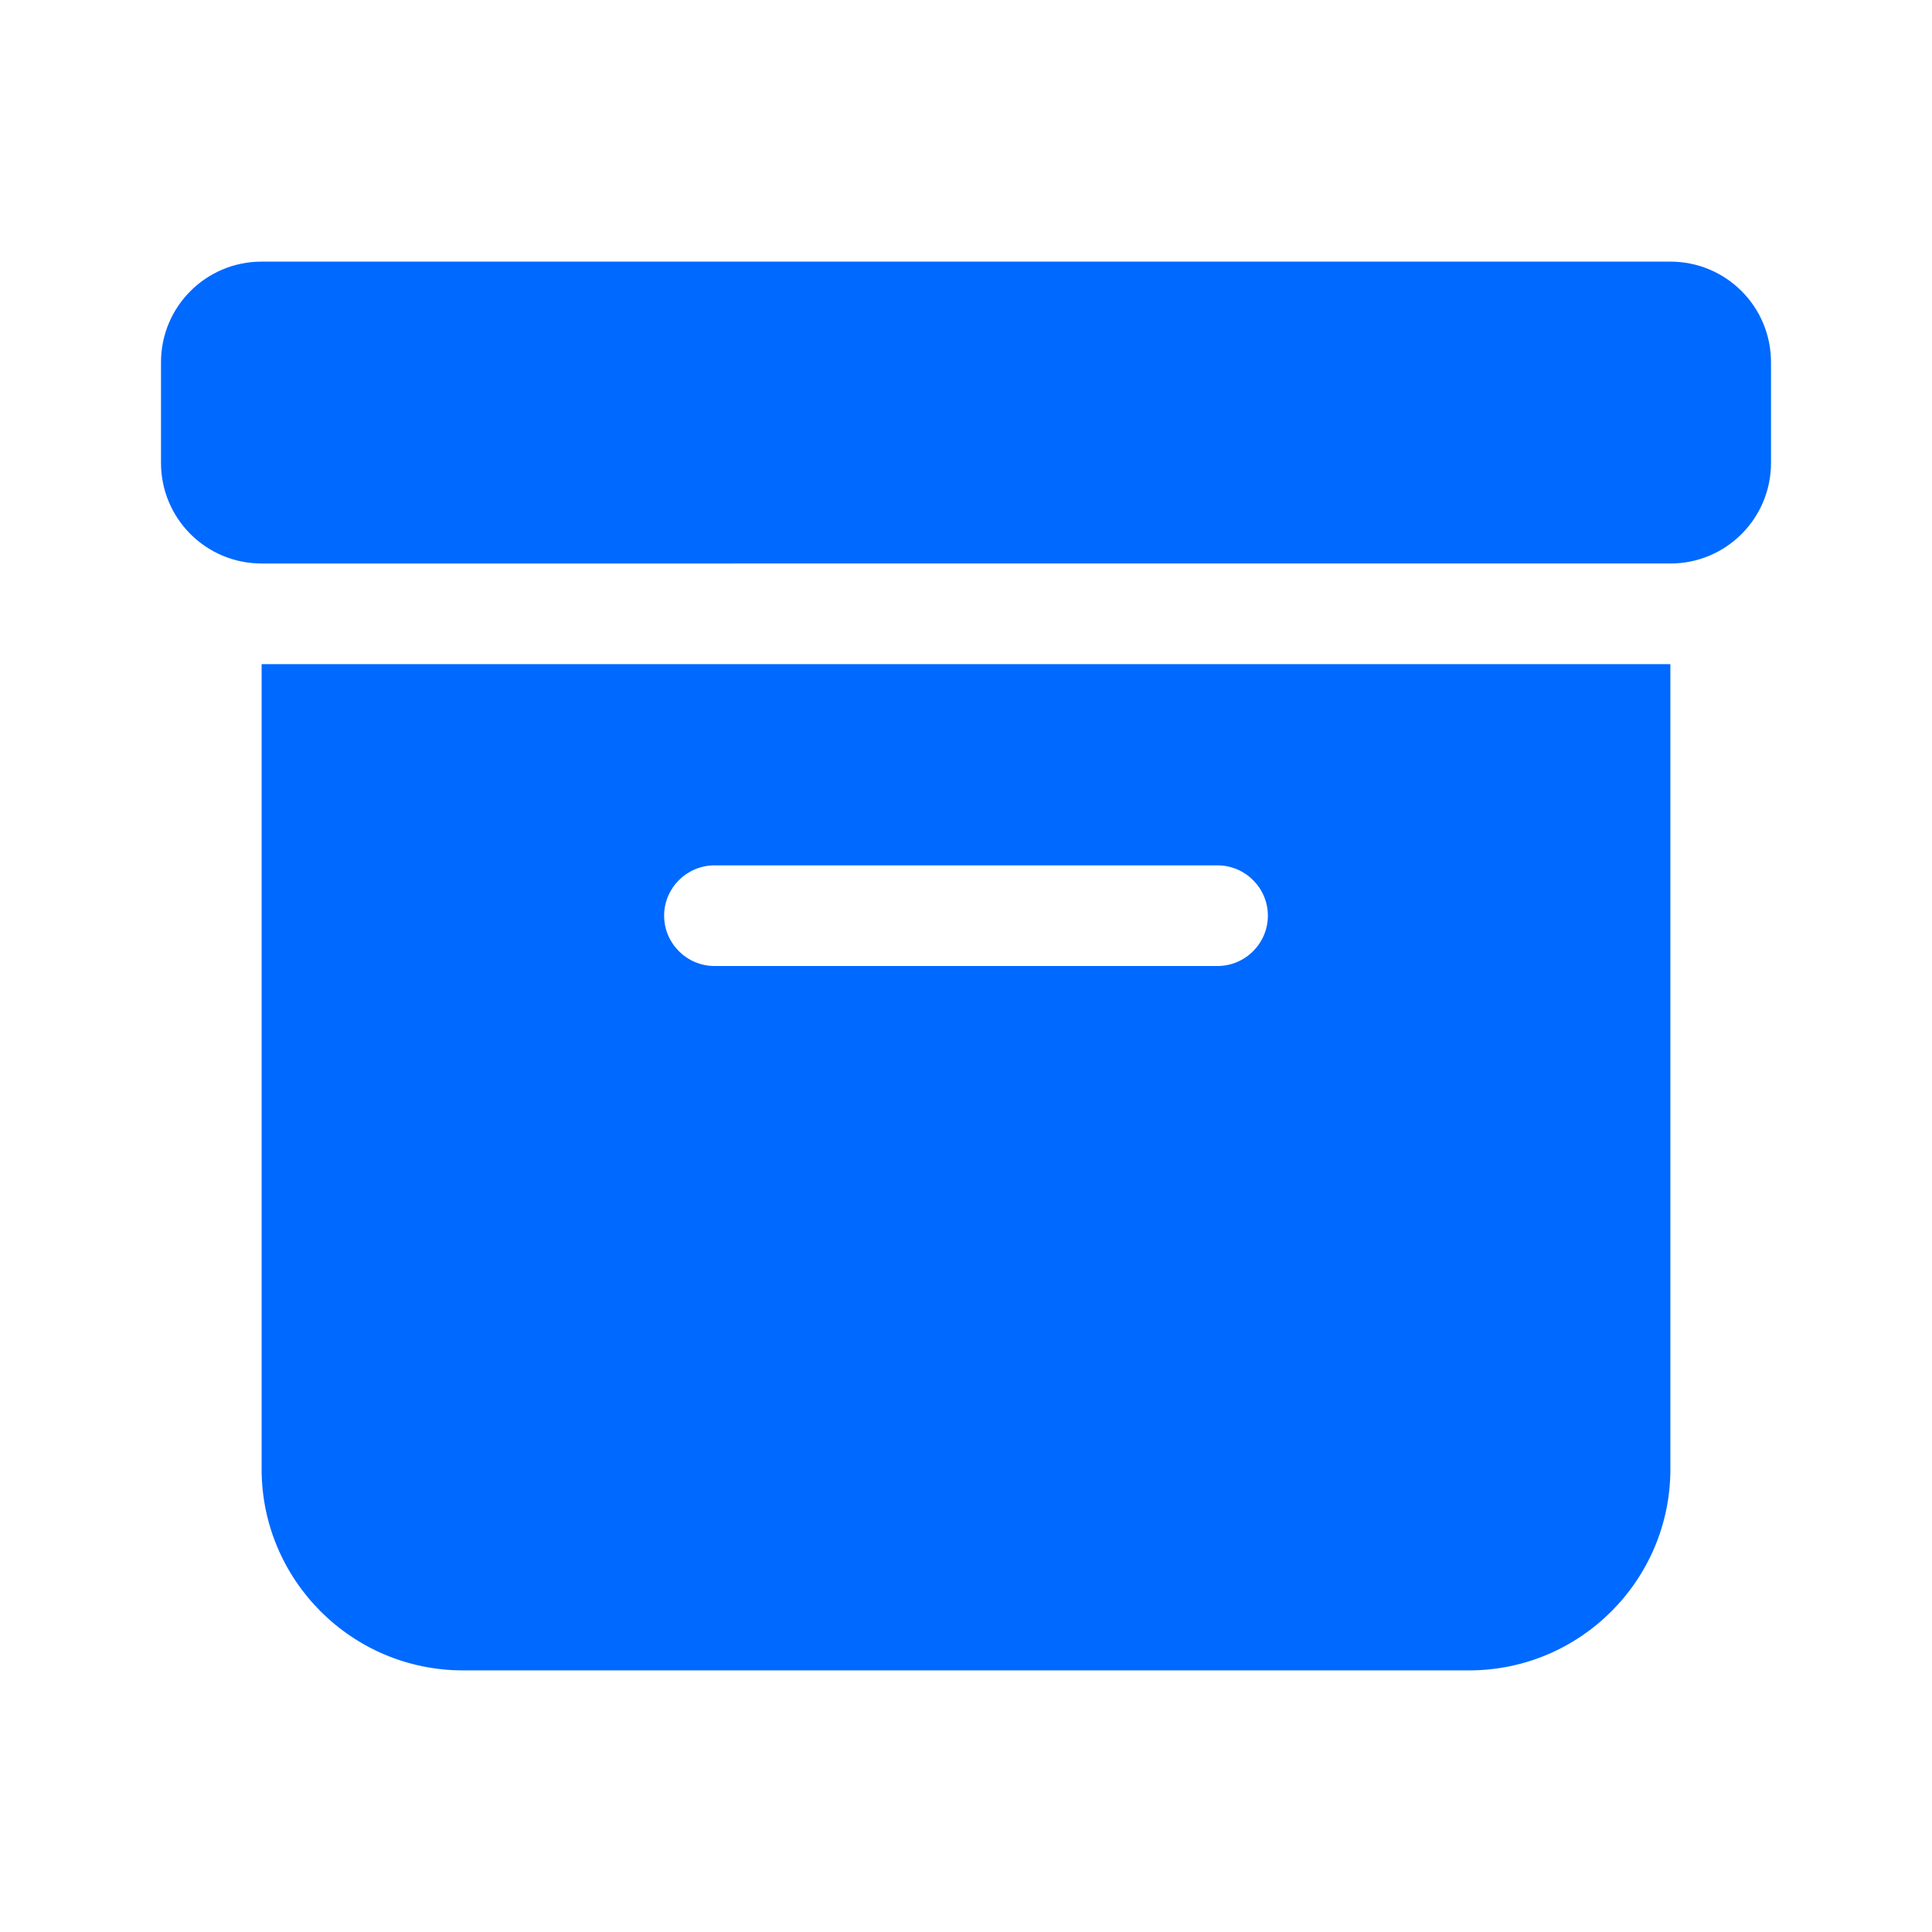 <?xml version="1.0" encoding="utf-8"?>
<svg version="1.1" xmlns="http://www.w3.org/2000/svg" viewBox="0 0 768 768">
	<style>
		path {
			fill: #0069ff;
		}
		@media (prefers-color-scheme: dark) {
			fill: #661ae6;
		}
	</style>
	<path d="M104,104h560c22.12,0,40,17.88,40,40v40c0,22.12-17.88,40-40,40H104c-22.12,0-40-17.88-40-40v-40
		C64,121.88,81.88,104,104,104z M104,264h560v320c0,44.12-35.88,80-80,80H184c-44.12,0-80-35.88-80-80V264z M264,364
		c0,11,9,20,20,20h200c11,0,20-9,20-20s-9-20-20-20H284C273,344,264,353,264,364z"/>
</svg>
